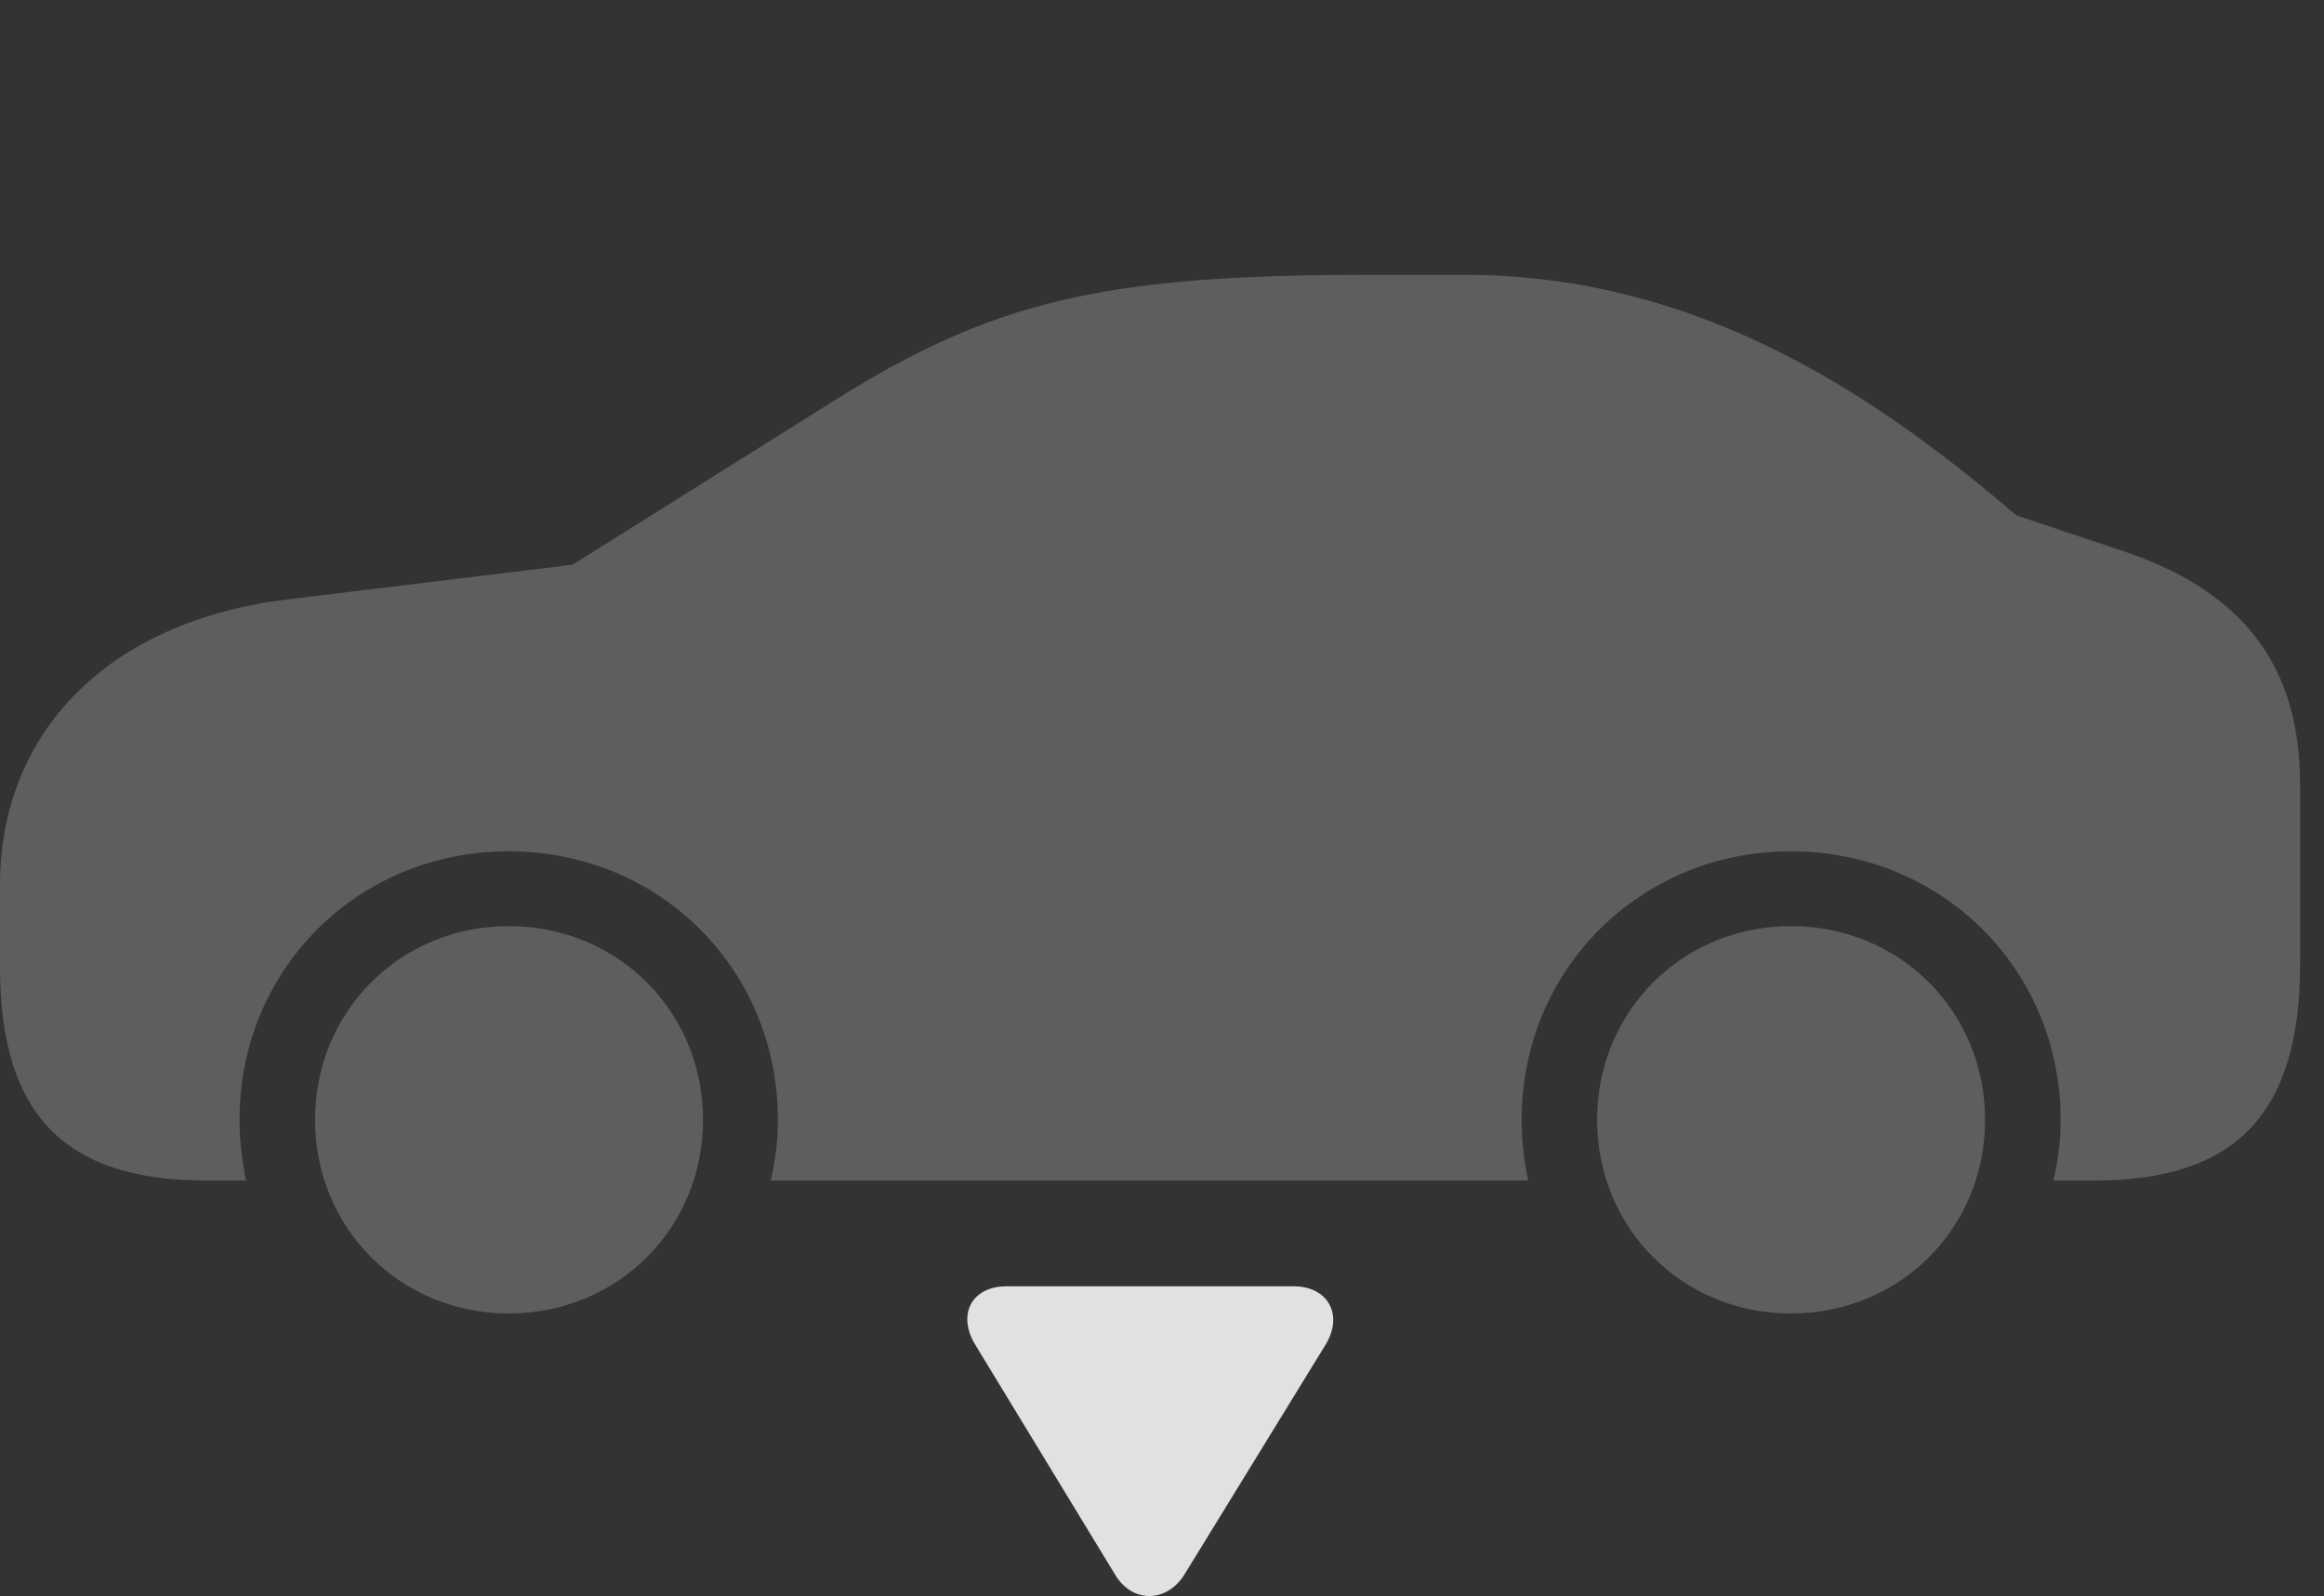 <?xml version="1.0" encoding="UTF-8"?>
<!--Generator: Apple Native CoreSVG 341-->
<!DOCTYPE svg
PUBLIC "-//W3C//DTD SVG 1.1//EN"
       "http://www.w3.org/Graphics/SVG/1.1/DTD/svg11.dtd">
<svg version="1.1" xmlns="http://www.w3.org/2000/svg" xmlns:xlink="http://www.w3.org/1999/xlink" viewBox="0 0 35.156 24.146">
 <rect x="0" y="0" width="35.156" height="24.146" fill="#333333" stroke="none"/>
 <g>
  <rect height="24.146" opacity="0" width="35.156" x="0" y="0"/>
  <path d="M3.105 17.859L3.721 17.859C3.662 17.556 3.623 17.253 3.623 16.941C3.623 14.666 5.41 12.879 7.695 12.879C9.98 12.879 11.768 14.666 11.768 16.941C11.768 17.253 11.729 17.556 11.66 17.859L23.115 17.859C23.057 17.556 23.018 17.253 23.018 16.941C23.018 14.666 24.814 12.879 27.09 12.879C29.375 12.879 31.172 14.666 31.172 16.941C31.172 17.253 31.133 17.556 31.064 17.859L31.689 17.859C33.828 17.859 34.795 16.843 34.795 14.578L34.795 11.873C34.795 10.056 33.916 8.923 32.06 8.318L30.508 7.8C28.535 6.121 25.82 4.158 22.158 4.158L20.674 4.158C16.689 4.158 15.01 4.558 12.617 6.062L8.662 8.543L4.336 9.07C1.631 9.402 0 11.082 0 13.386L0 14.636C0 16.863 0.986 17.859 3.105 17.859ZM7.695 19.871C9.346 19.871 10.635 18.582 10.635 16.941C10.635 15.3 9.346 14.011 7.695 14.011C6.055 14.011 4.766 15.3 4.766 16.941C4.766 18.582 6.055 19.871 7.695 19.871ZM27.09 19.871C28.74 19.871 30.029 18.582 30.029 16.941C30.029 15.3 28.74 14.011 27.09 14.011C25.449 14.011 24.16 15.3 24.16 16.941C24.16 18.582 25.449 19.871 27.09 19.871Z" fill="white" fill-opacity="0.212"/>
  <path d="M15.225 19.46C14.697 19.46 14.473 19.89 14.756 20.349L16.865 23.816C17.129 24.265 17.656 24.246 17.92 23.816L20.049 20.349C20.332 19.89 20.088 19.46 19.57 19.46Z" fill="white" fill-opacity="0.85"/>
 </g>
</svg>
